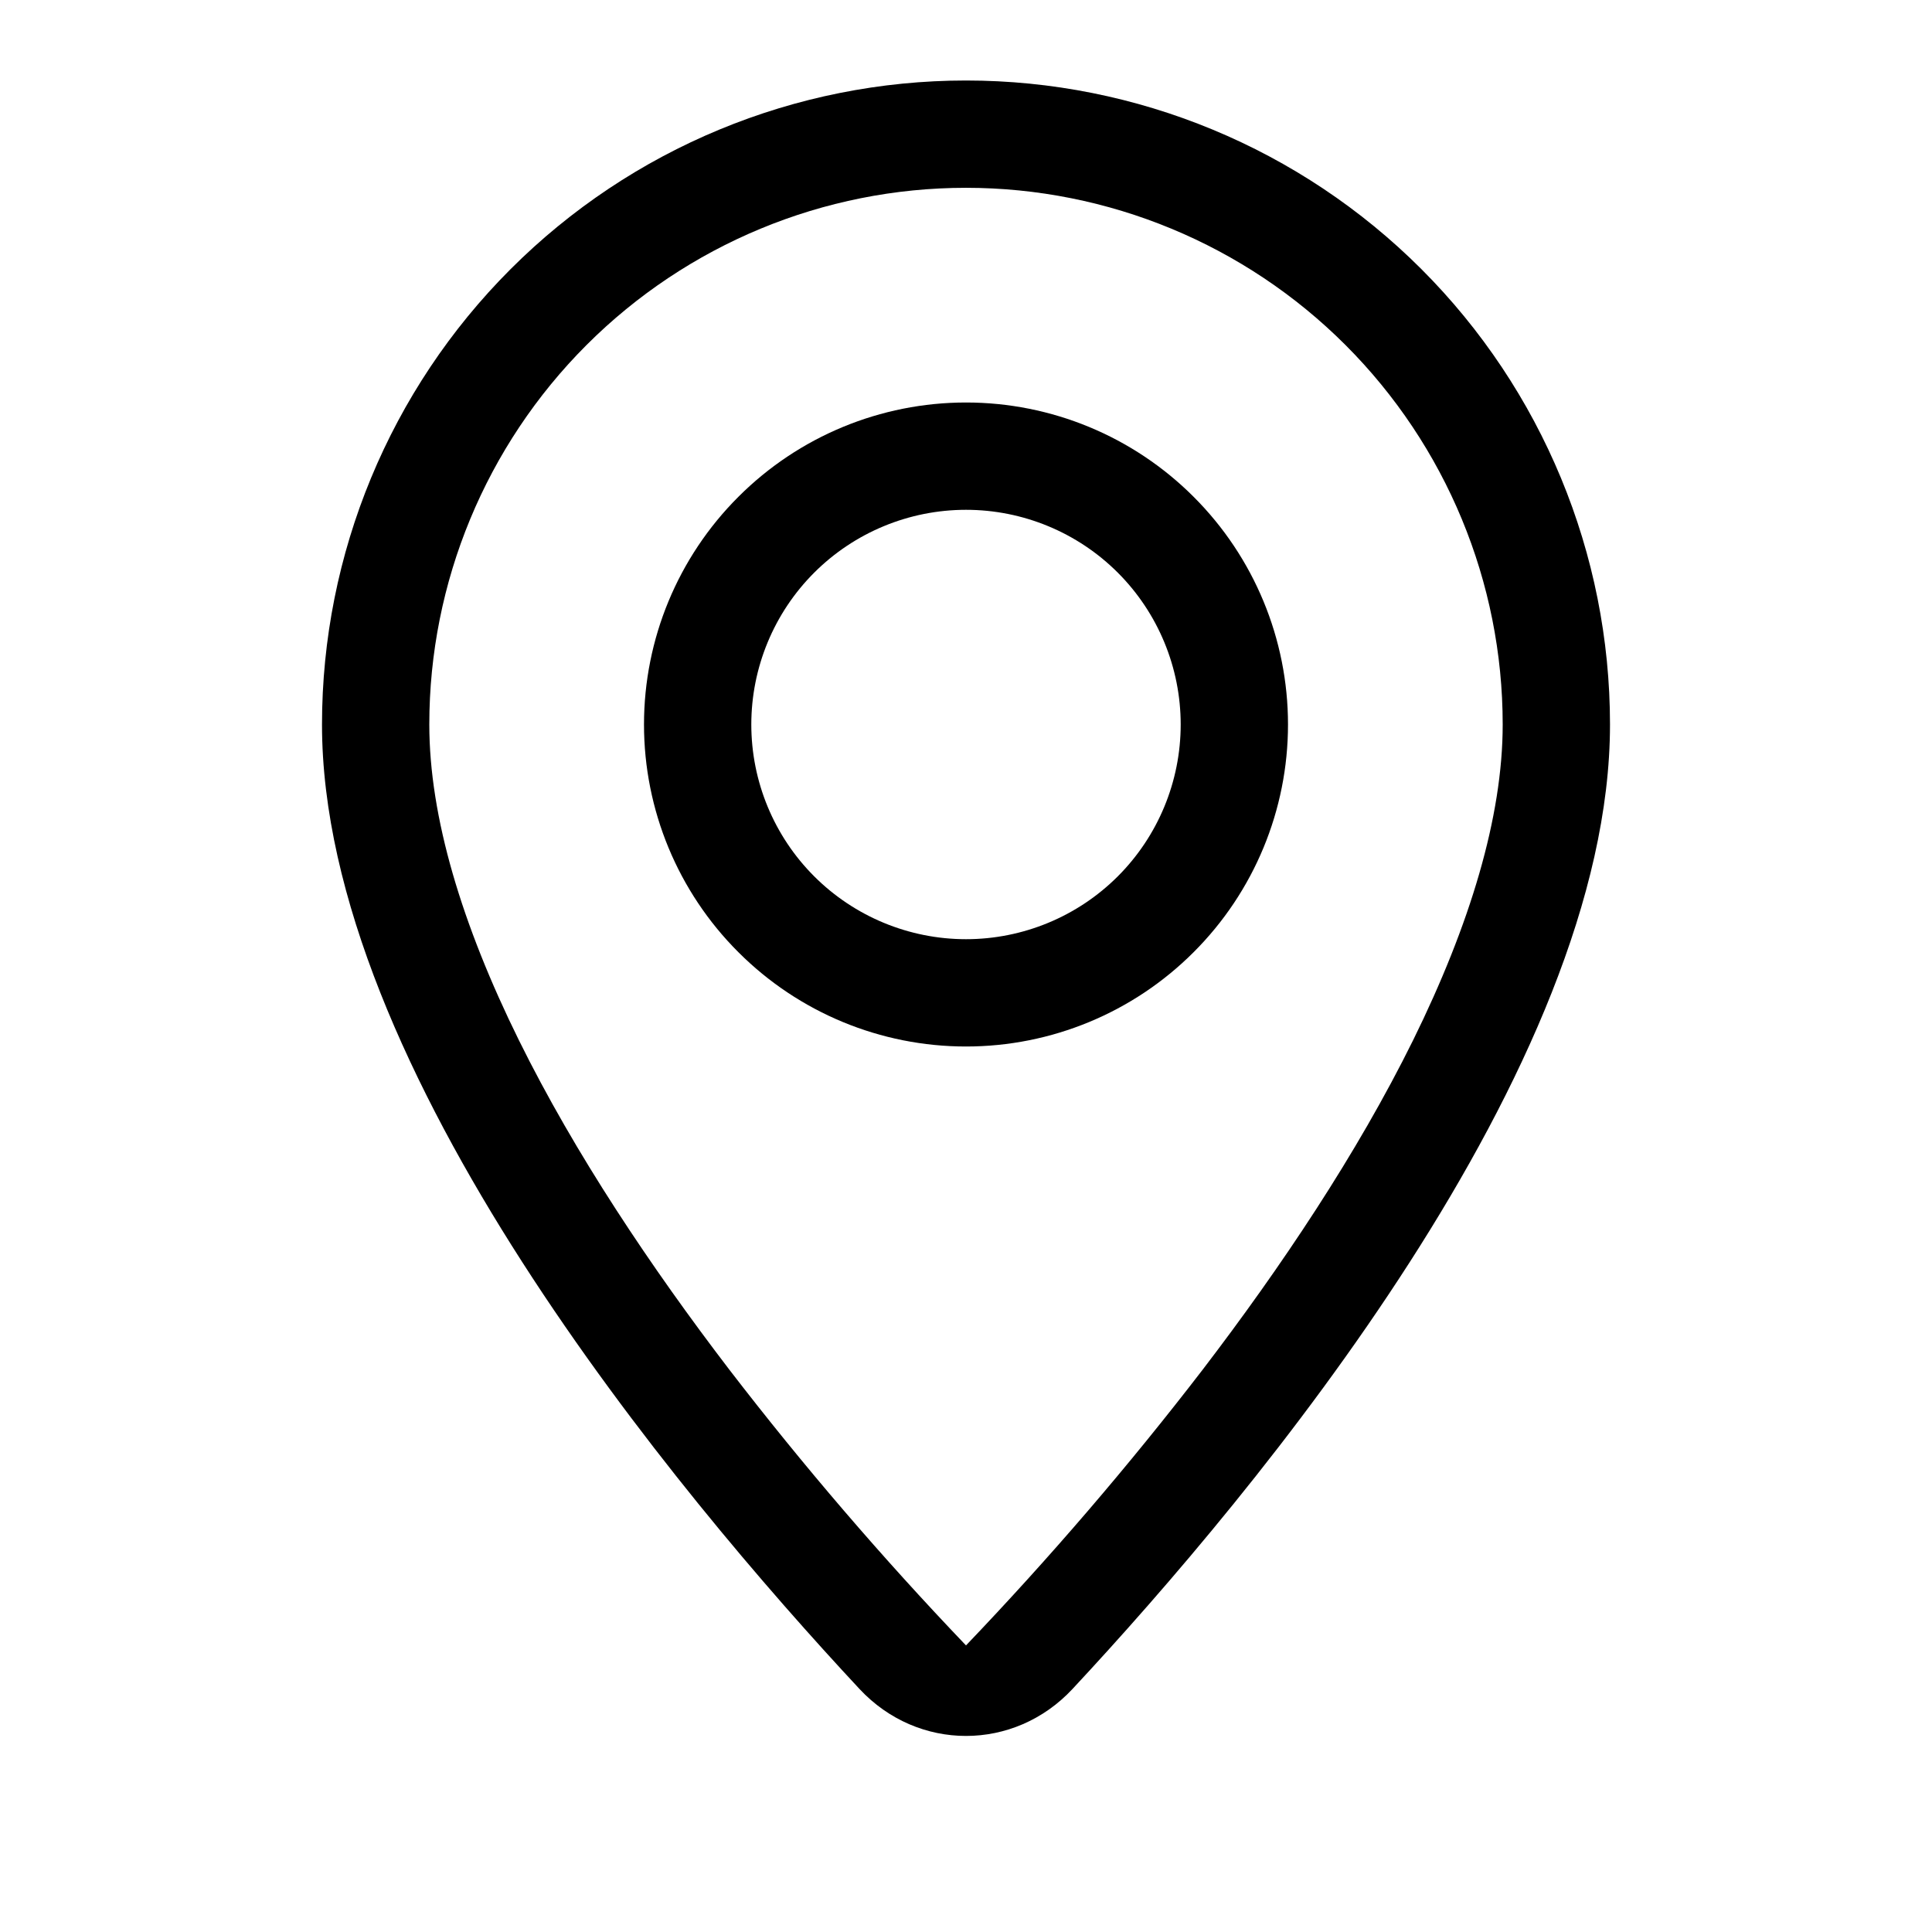 <svg width="24" height="24" viewBox="0 0 24 24" fill="none" xmlns="http://www.w3.org/2000/svg">
<path d="M17.555 12.92C16.856 14.336 15.909 15.747 14.941 17.013C14.023 18.207 13.041 19.351 12 20.44C10.959 19.351 9.977 18.207 9.059 17.013C8.091 15.747 7.144 14.336 6.445 12.92C5.739 11.489 5.333 10.149 5.333 9C5.333 7.232 6.036 5.536 7.286 4.286C8.536 3.036 10.232 2.333 12 2.333C13.768 2.333 15.464 3.036 16.714 4.286C17.964 5.536 18.667 7.232 18.667 9C18.667 10.149 18.26 11.489 17.555 12.92ZM10.677 20.981C11.402 21.759 12.598 21.759 13.323 20.981C15.595 18.543 20 13.268 20 9C20 6.878 19.157 4.843 17.657 3.343C16.157 1.843 14.122 1 12 1C9.878 1 7.843 1.843 6.343 3.343C4.843 4.843 4 6.878 4 9C4 13.268 8.405 18.543 10.677 20.981Z" fill="currentColor"/>
<path d="M12 11.667C11.293 11.667 10.614 11.386 10.114 10.886C9.614 10.386 9.333 9.707 9.333 9C9.333 8.293 9.614 7.614 10.114 7.114C10.614 6.614 11.293 6.333 12 6.333C12.707 6.333 13.386 6.614 13.886 7.114C14.386 7.614 14.667 8.293 14.667 9C14.667 9.707 14.386 10.386 13.886 10.886C13.386 11.386 12.707 11.667 12 11.667ZM12 13C13.061 13 14.078 12.579 14.828 11.828C15.579 11.078 16 10.061 16 9C16 7.939 15.579 6.922 14.828 6.172C14.078 5.421 13.061 5 12 5C10.939 5 9.922 5.421 9.172 6.172C8.421 6.922 8 7.939 8 9C8 10.061 8.421 11.078 9.172 11.828C9.922 12.579 10.939 13 12 13Z" fill="currentColor"/>
</svg>
